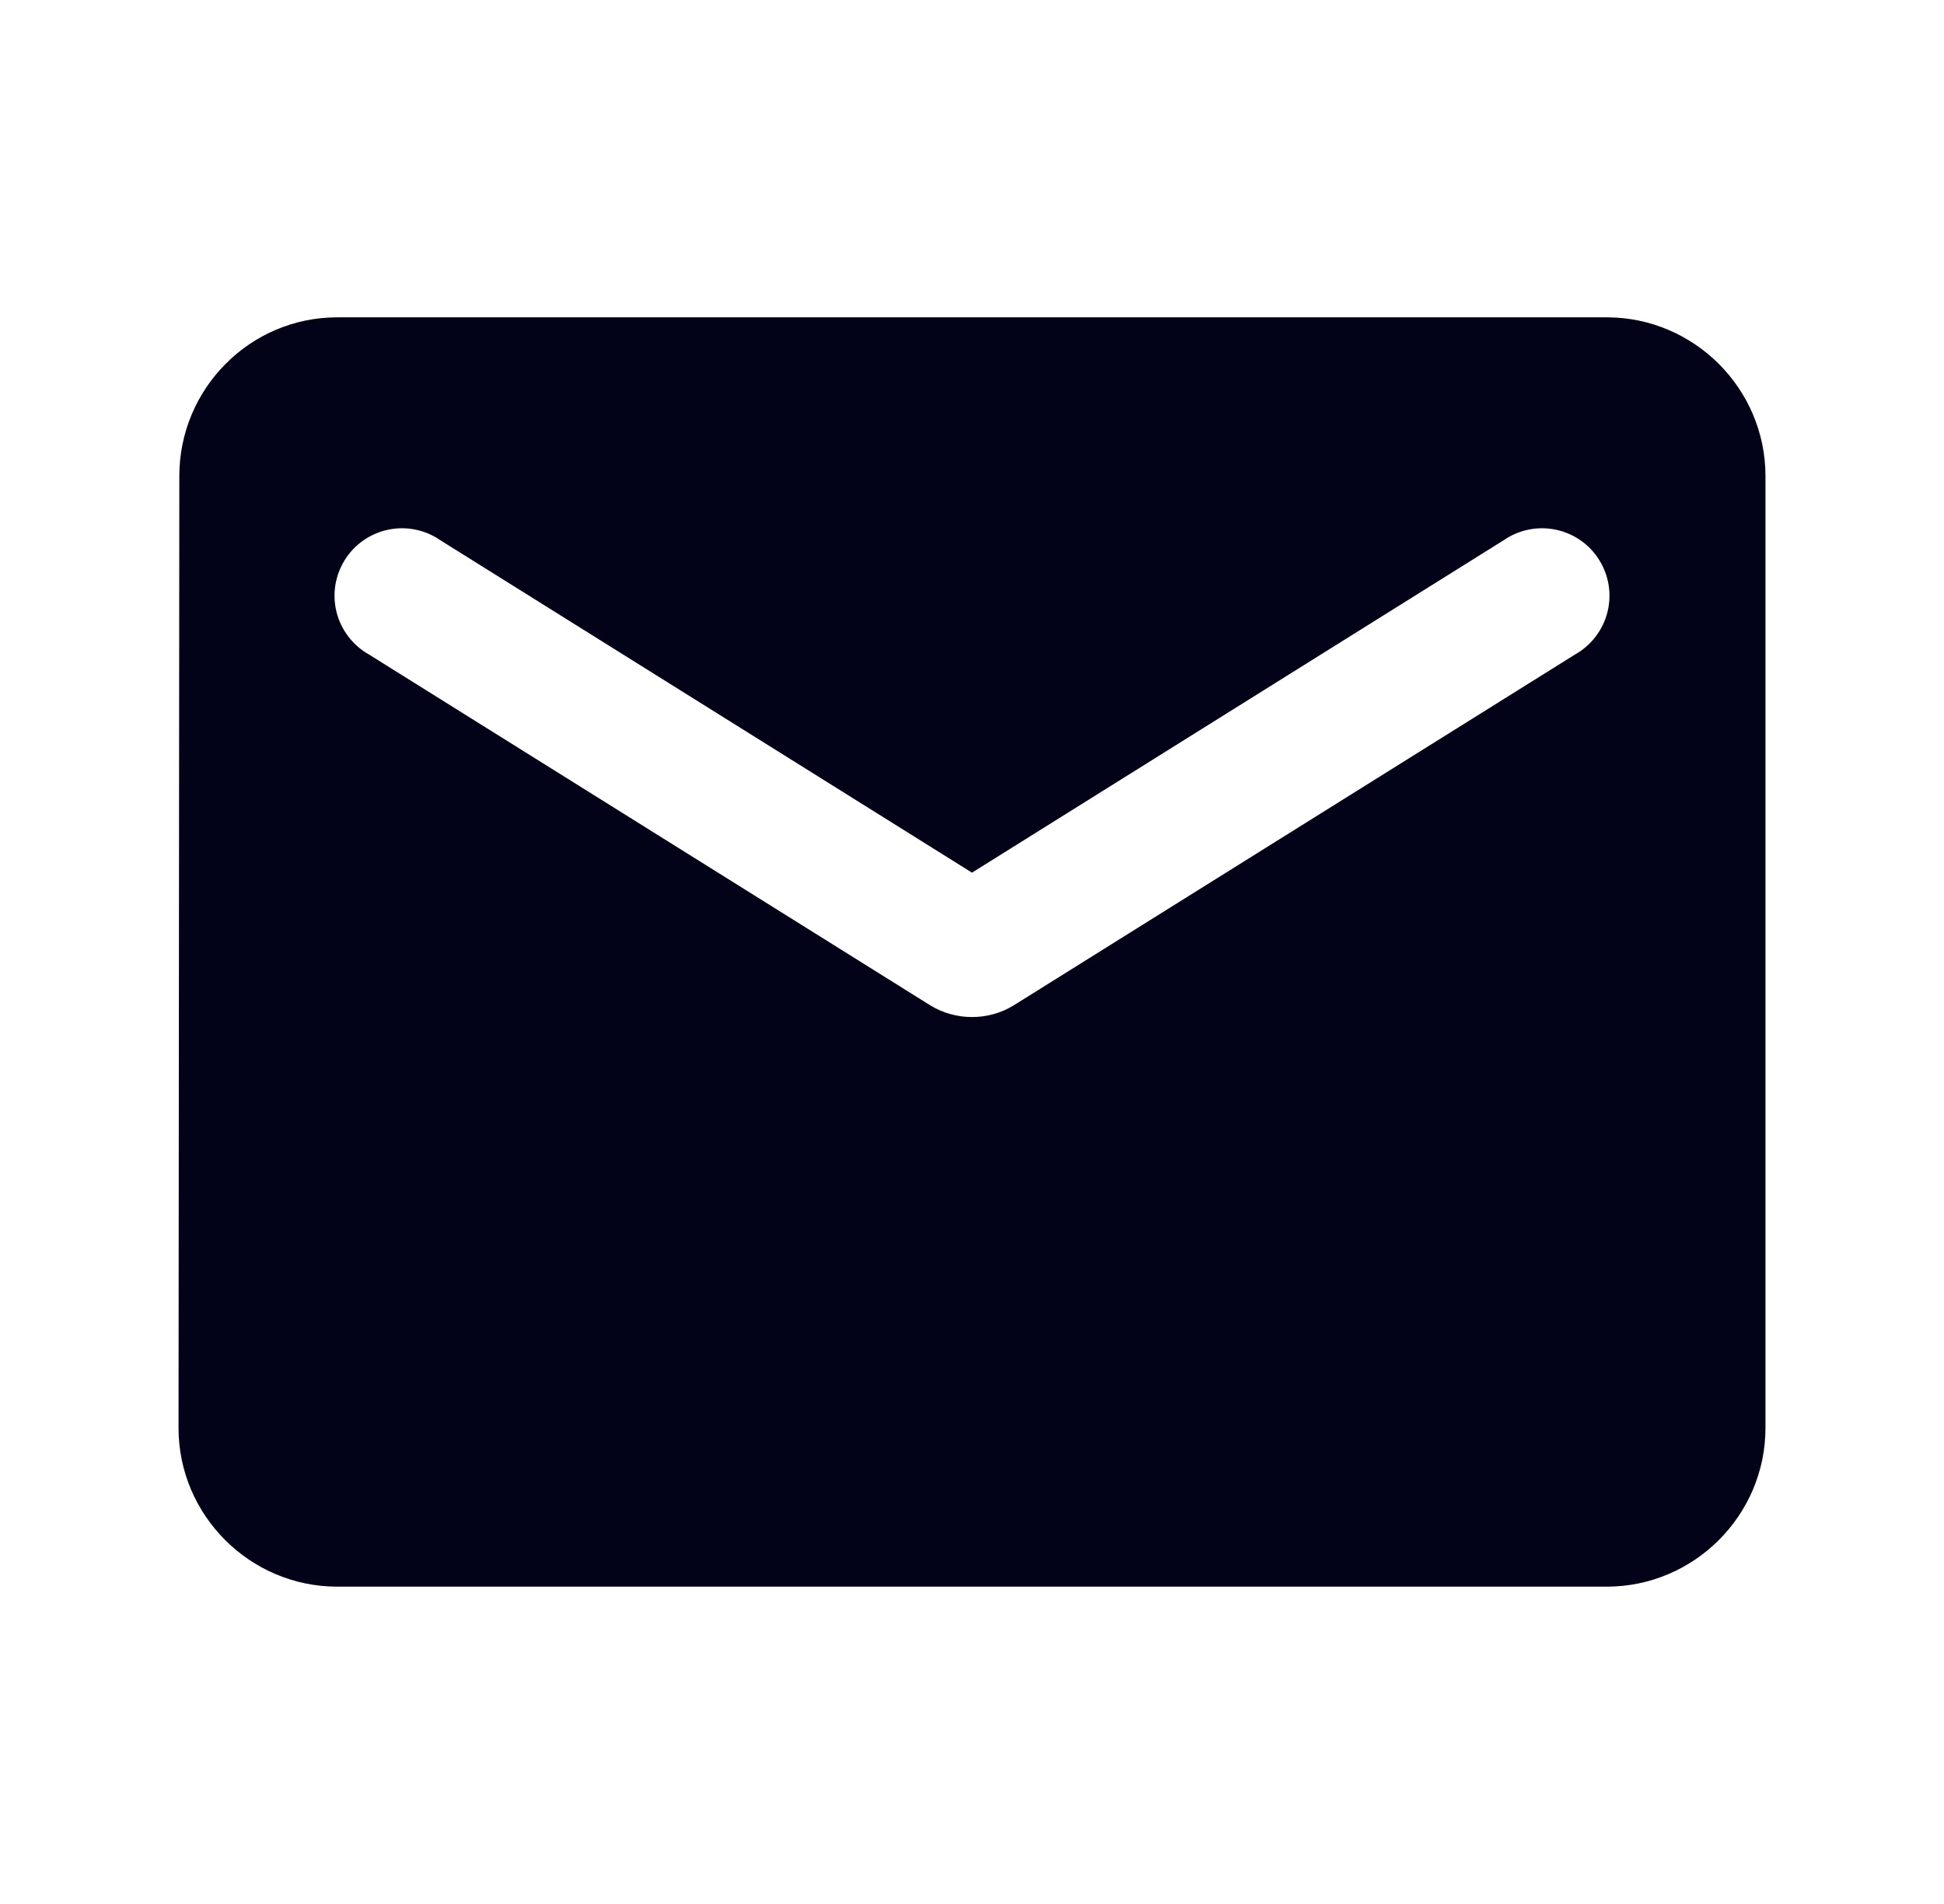 <svg width="49" height="48" viewBox="0 0 49 48" fill="none" xmlns="http://www.w3.org/2000/svg">
<path d="M40.5 8H8.5C6.3 8 4.52 9.8 4.52 12L4.5 36C4.5 38.2 6.3 40 8.5 40H40.5C42.7 40 44.5 38.2 44.5 36V12C44.5 9.8 42.7 8 40.5 8ZM39.7 16.5L25.56 25.34C24.92 25.74 24.08 25.74 23.44 25.34L9.3 16.5C9.099 16.387 8.924 16.235 8.784 16.053C8.644 15.87 8.542 15.662 8.485 15.439C8.428 15.216 8.417 14.984 8.452 14.757C8.488 14.529 8.569 14.312 8.691 14.117C8.812 13.922 8.973 13.753 9.161 13.622C9.35 13.491 9.564 13.399 9.789 13.353C10.014 13.306 10.247 13.306 10.472 13.352C10.697 13.398 10.911 13.489 11.1 13.62L24.5 22L37.9 13.62C38.089 13.489 38.303 13.398 38.528 13.352C38.753 13.306 38.986 13.306 39.211 13.353C39.436 13.399 39.65 13.491 39.839 13.622C40.027 13.753 40.188 13.922 40.309 14.117C40.431 14.312 40.512 14.529 40.548 14.757C40.583 14.984 40.572 15.216 40.515 15.439C40.458 15.662 40.356 15.87 40.216 16.053C40.076 16.235 39.901 16.387 39.7 16.5Z" fill="#020218"/>
</svg>
